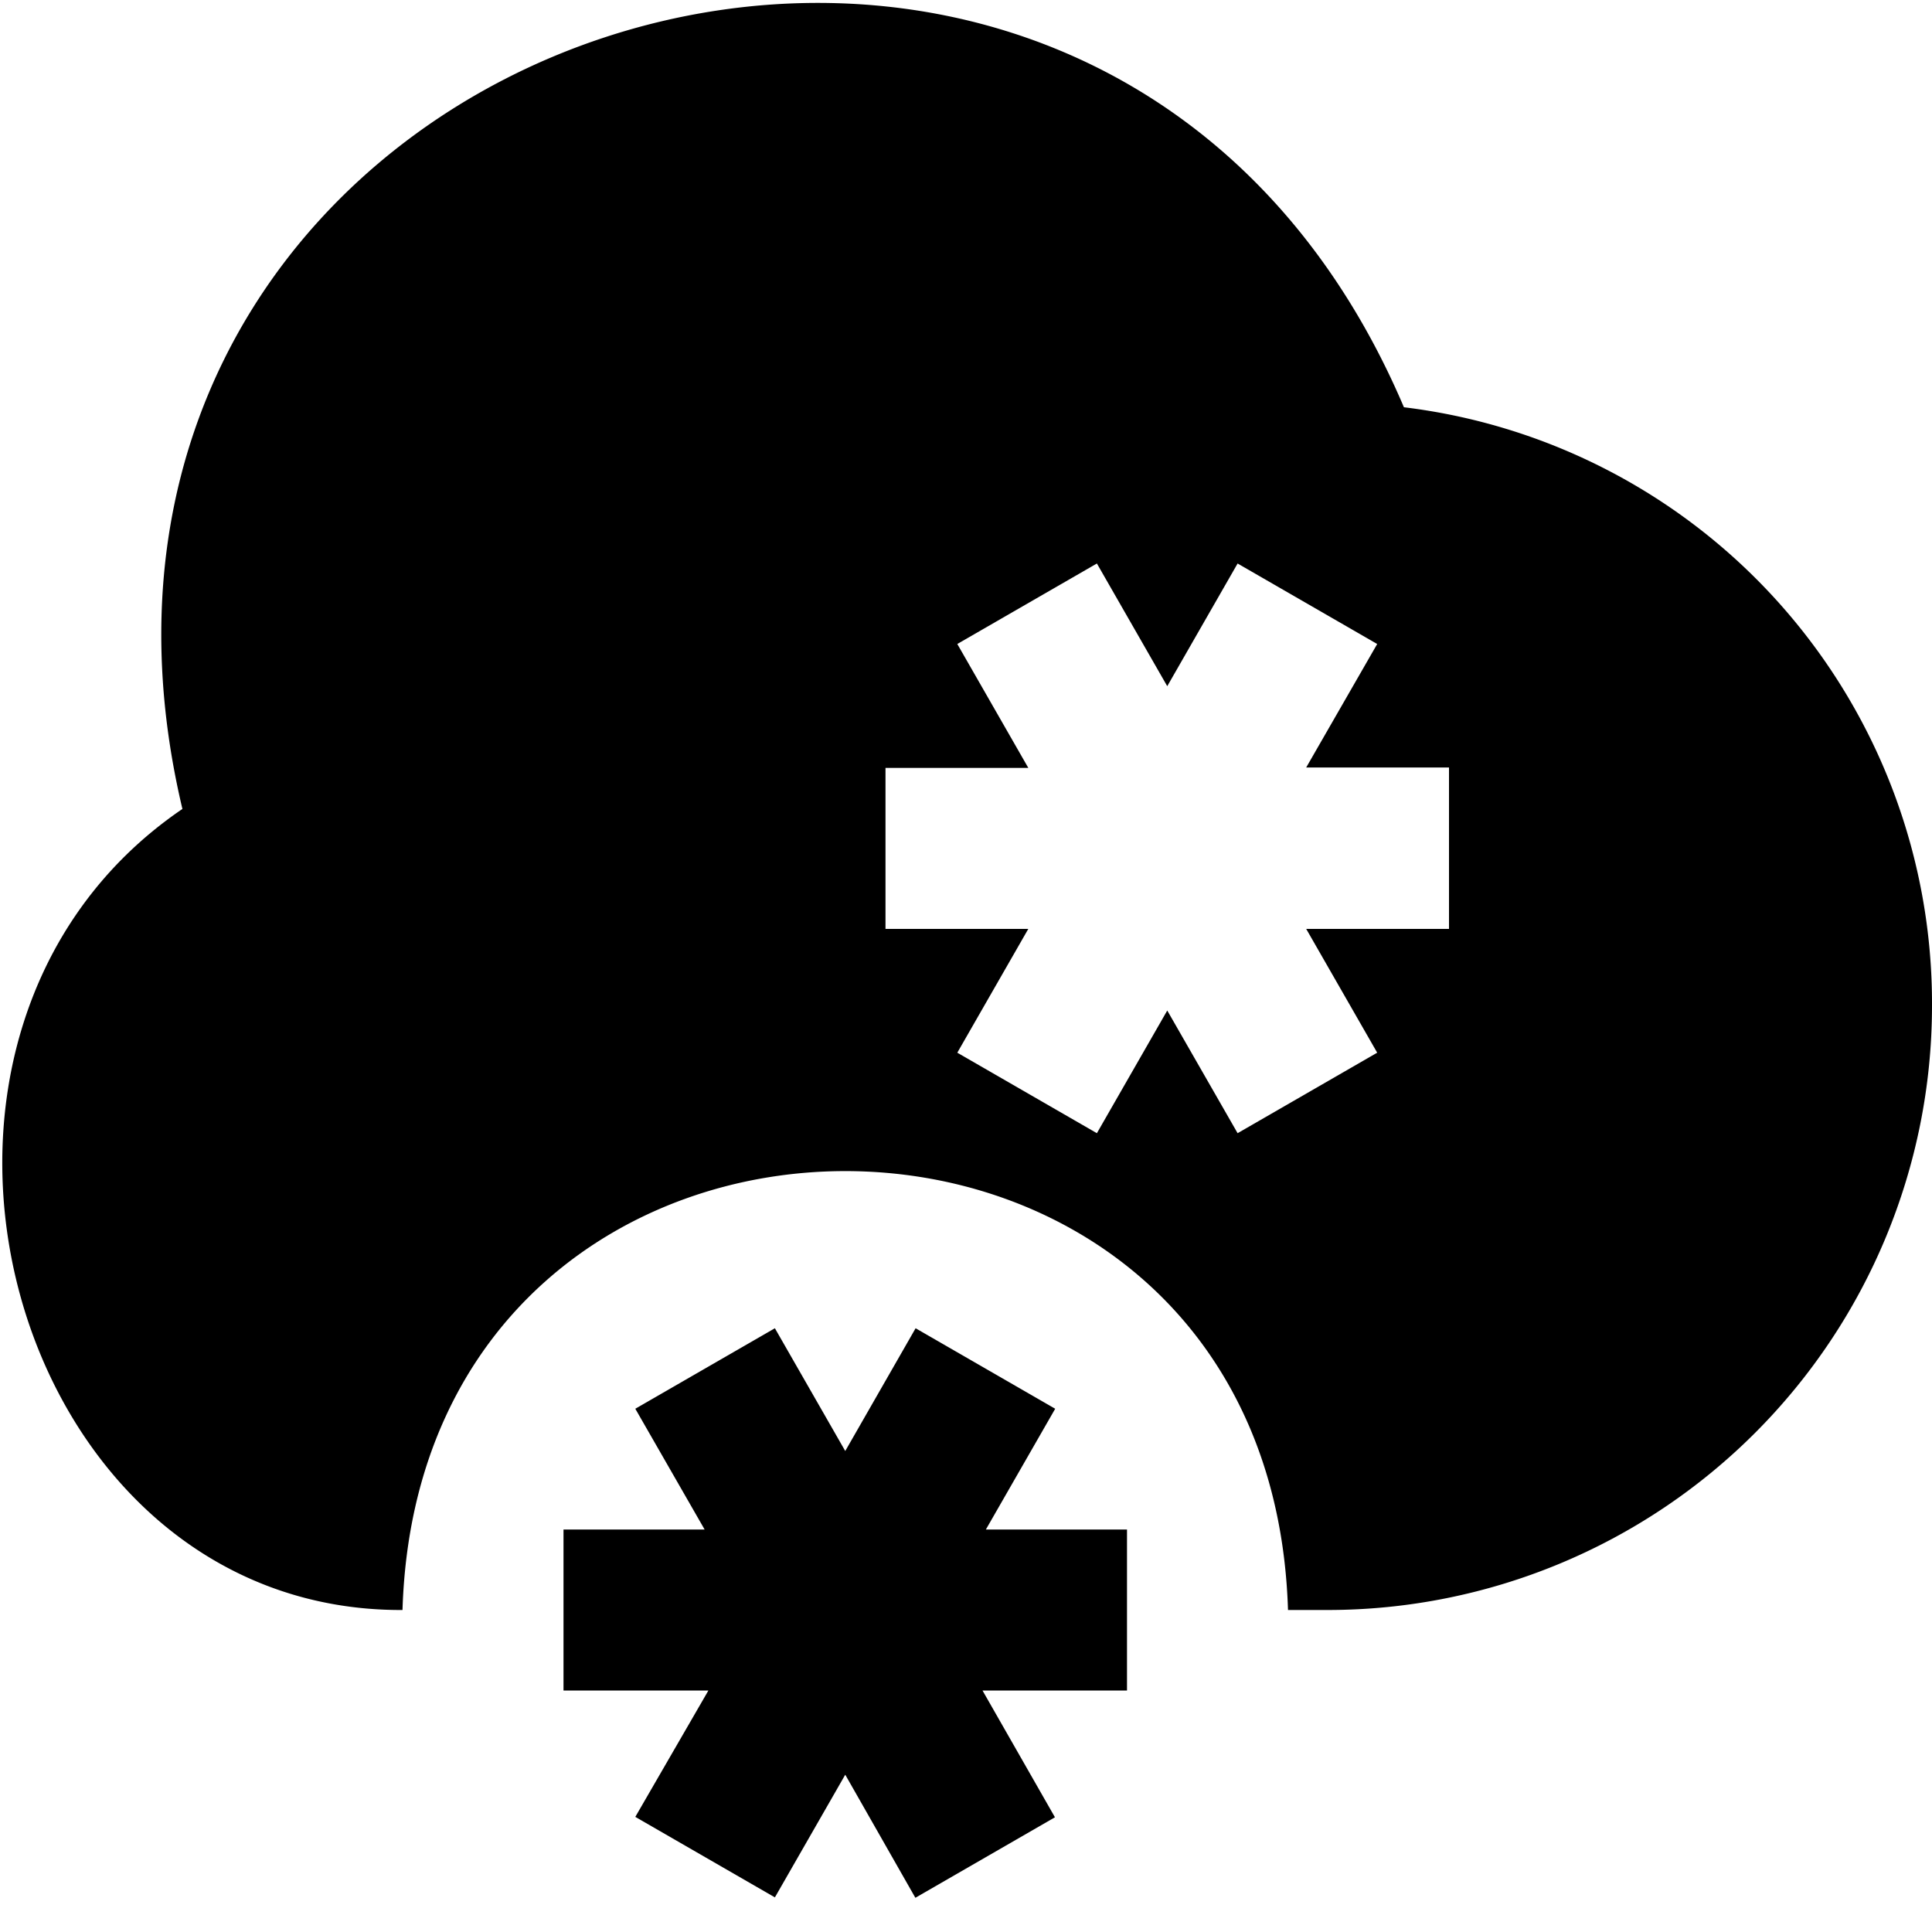 <?xml version="1.0" encoding="UTF-8"?>
<svg xmlns="http://www.w3.org/2000/svg" id="Layer_1" data-name="Layer 1" viewBox="0 0 24 24" width="100%" height="100%"><path d="M14,21H12.205l.9,1.575-1.734,1L10.5,22.046,9.626,23.57l-1.734-1L8.8,21H7V19H8.753l-.861-1.5,1.734-1,.874,1.525.874-1.525,1.734,1L12.247,19H14Zm10-8.5A7.508,7.508,0,0,1,16.5,20H16c-.225-7.272-10.777-7.267-11,0-4.909.022-6.849-7.148-2.734-9.951C-.043.307,13.534-4.115,17.44,5.059A7.461,7.461,0,0,1,24,12.5ZM18,9.534H16.226L17.108,8,15.374,7,14.5,8.524,13.626,7,11.892,8l.882,1.539H11v2h1.774l-.882,1.538,1.734,1,.874-1.524.874,1.524,1.734-1-.882-1.538H18Z"/></svg>
